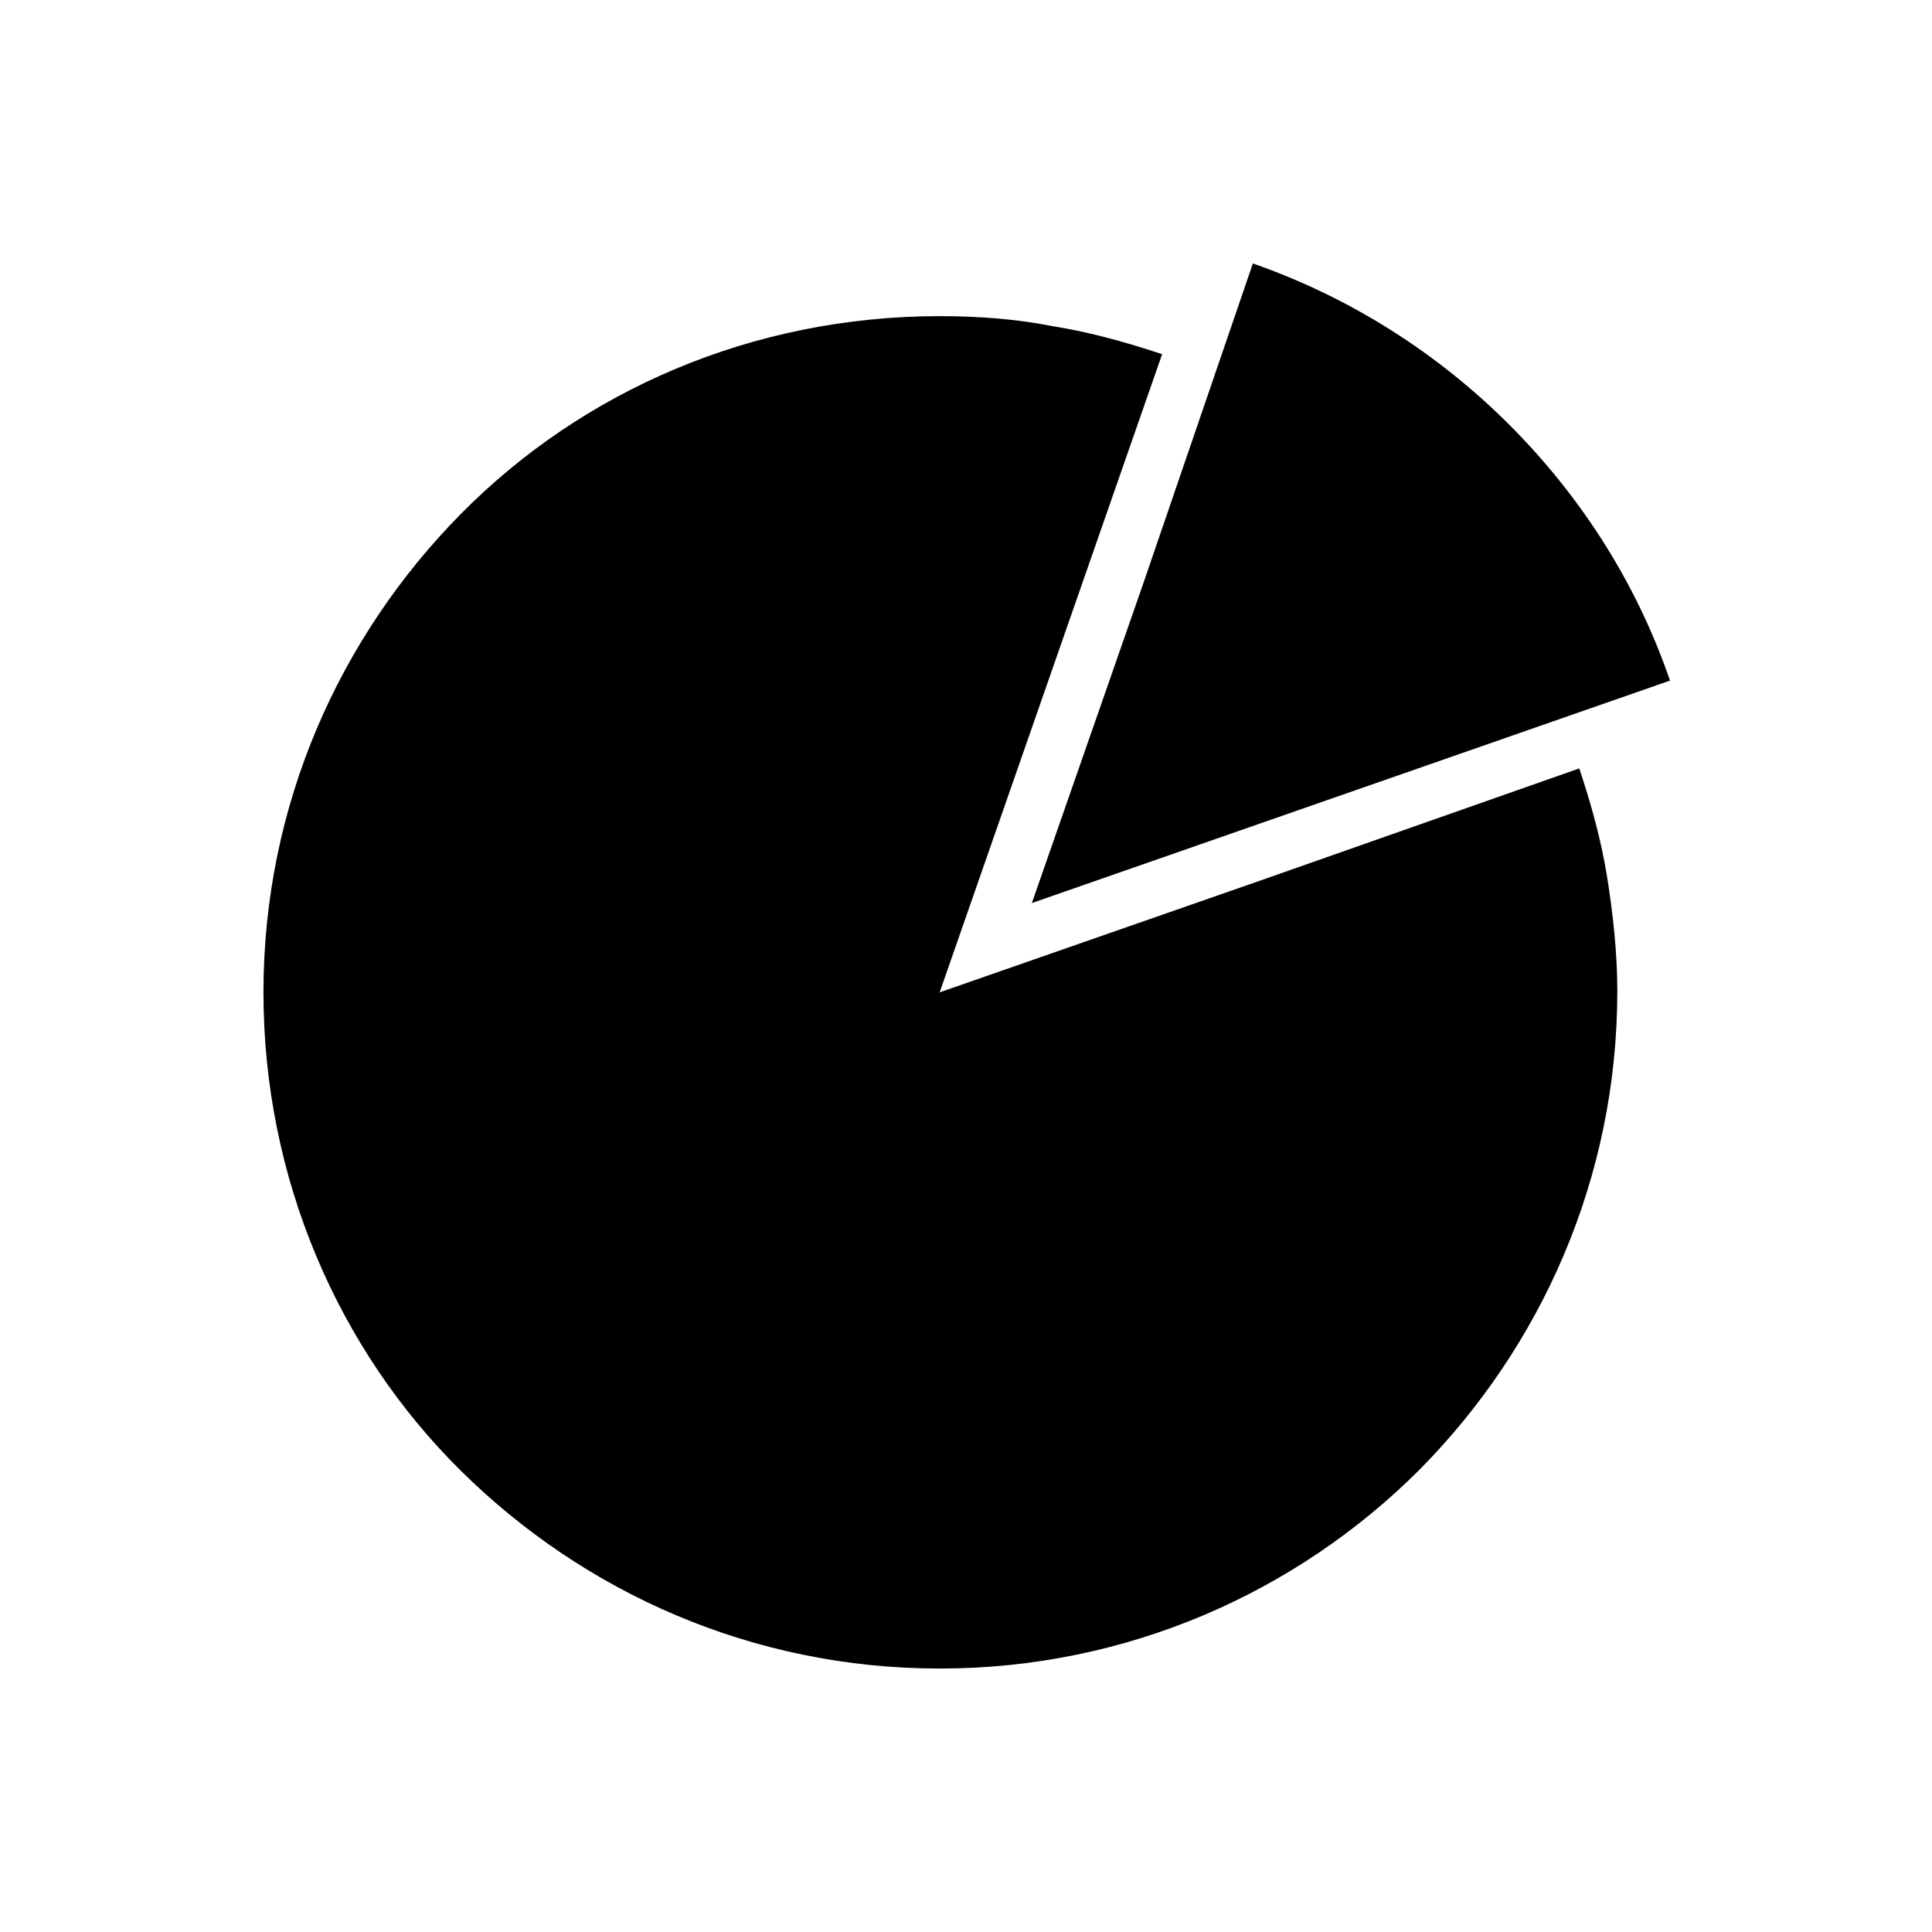 <?xml version="1.0" encoding="utf-8"?>
<!-- Generator: Adobe Illustrator 19.1.0, SVG Export Plug-In . SVG Version: 6.00 Build 0)  -->
<!DOCTYPE svg PUBLIC "-//W3C//DTD SVG 1.1//EN" "http://www.w3.org/Graphics/SVG/1.1/DTD/svg11.dtd">
<svg version="1.1" id="Layer_2" xmlns="http://www.w3.org/2000/svg" xmlns:xlink="http://www.w3.org/1999/xlink" x="0px" y="0px"
	 width="132px" height="132px" viewBox="0 0 132 132" enable-background="new 0 0 132 132" xml:space="preserve">
<path d="M107.9,52.5c0.8,2.4,1.5,4.9,1.9,7.4c0.4,2.5,0.7,5.2,0.7,7.8c0,12.8-5.2,24.3-13.5,32.7C88.6,108.8,77,114,64.2,114
	c-12.8,0-24.3-5.2-32.7-13.5S18,80.5,18,67.8c0-12.8,5.2-24.3,13.5-32.7s19.9-13.5,32.7-13.5c2.7,0,5.3,0.2,7.8,0.7
	c2.5,0.4,5,1.1,7.4,1.9l-7.6,21.8l-7.6,21.8l21.8-7.6L107.9,52.5z"/>
<path d="M85.6,18c6.6,2.3,12.6,6.1,17.5,11s8.7,10.8,11,17.5l-21.8,7.6l-21.8,7.6l7.6-21.8L85.6,18z"/>
</svg>

